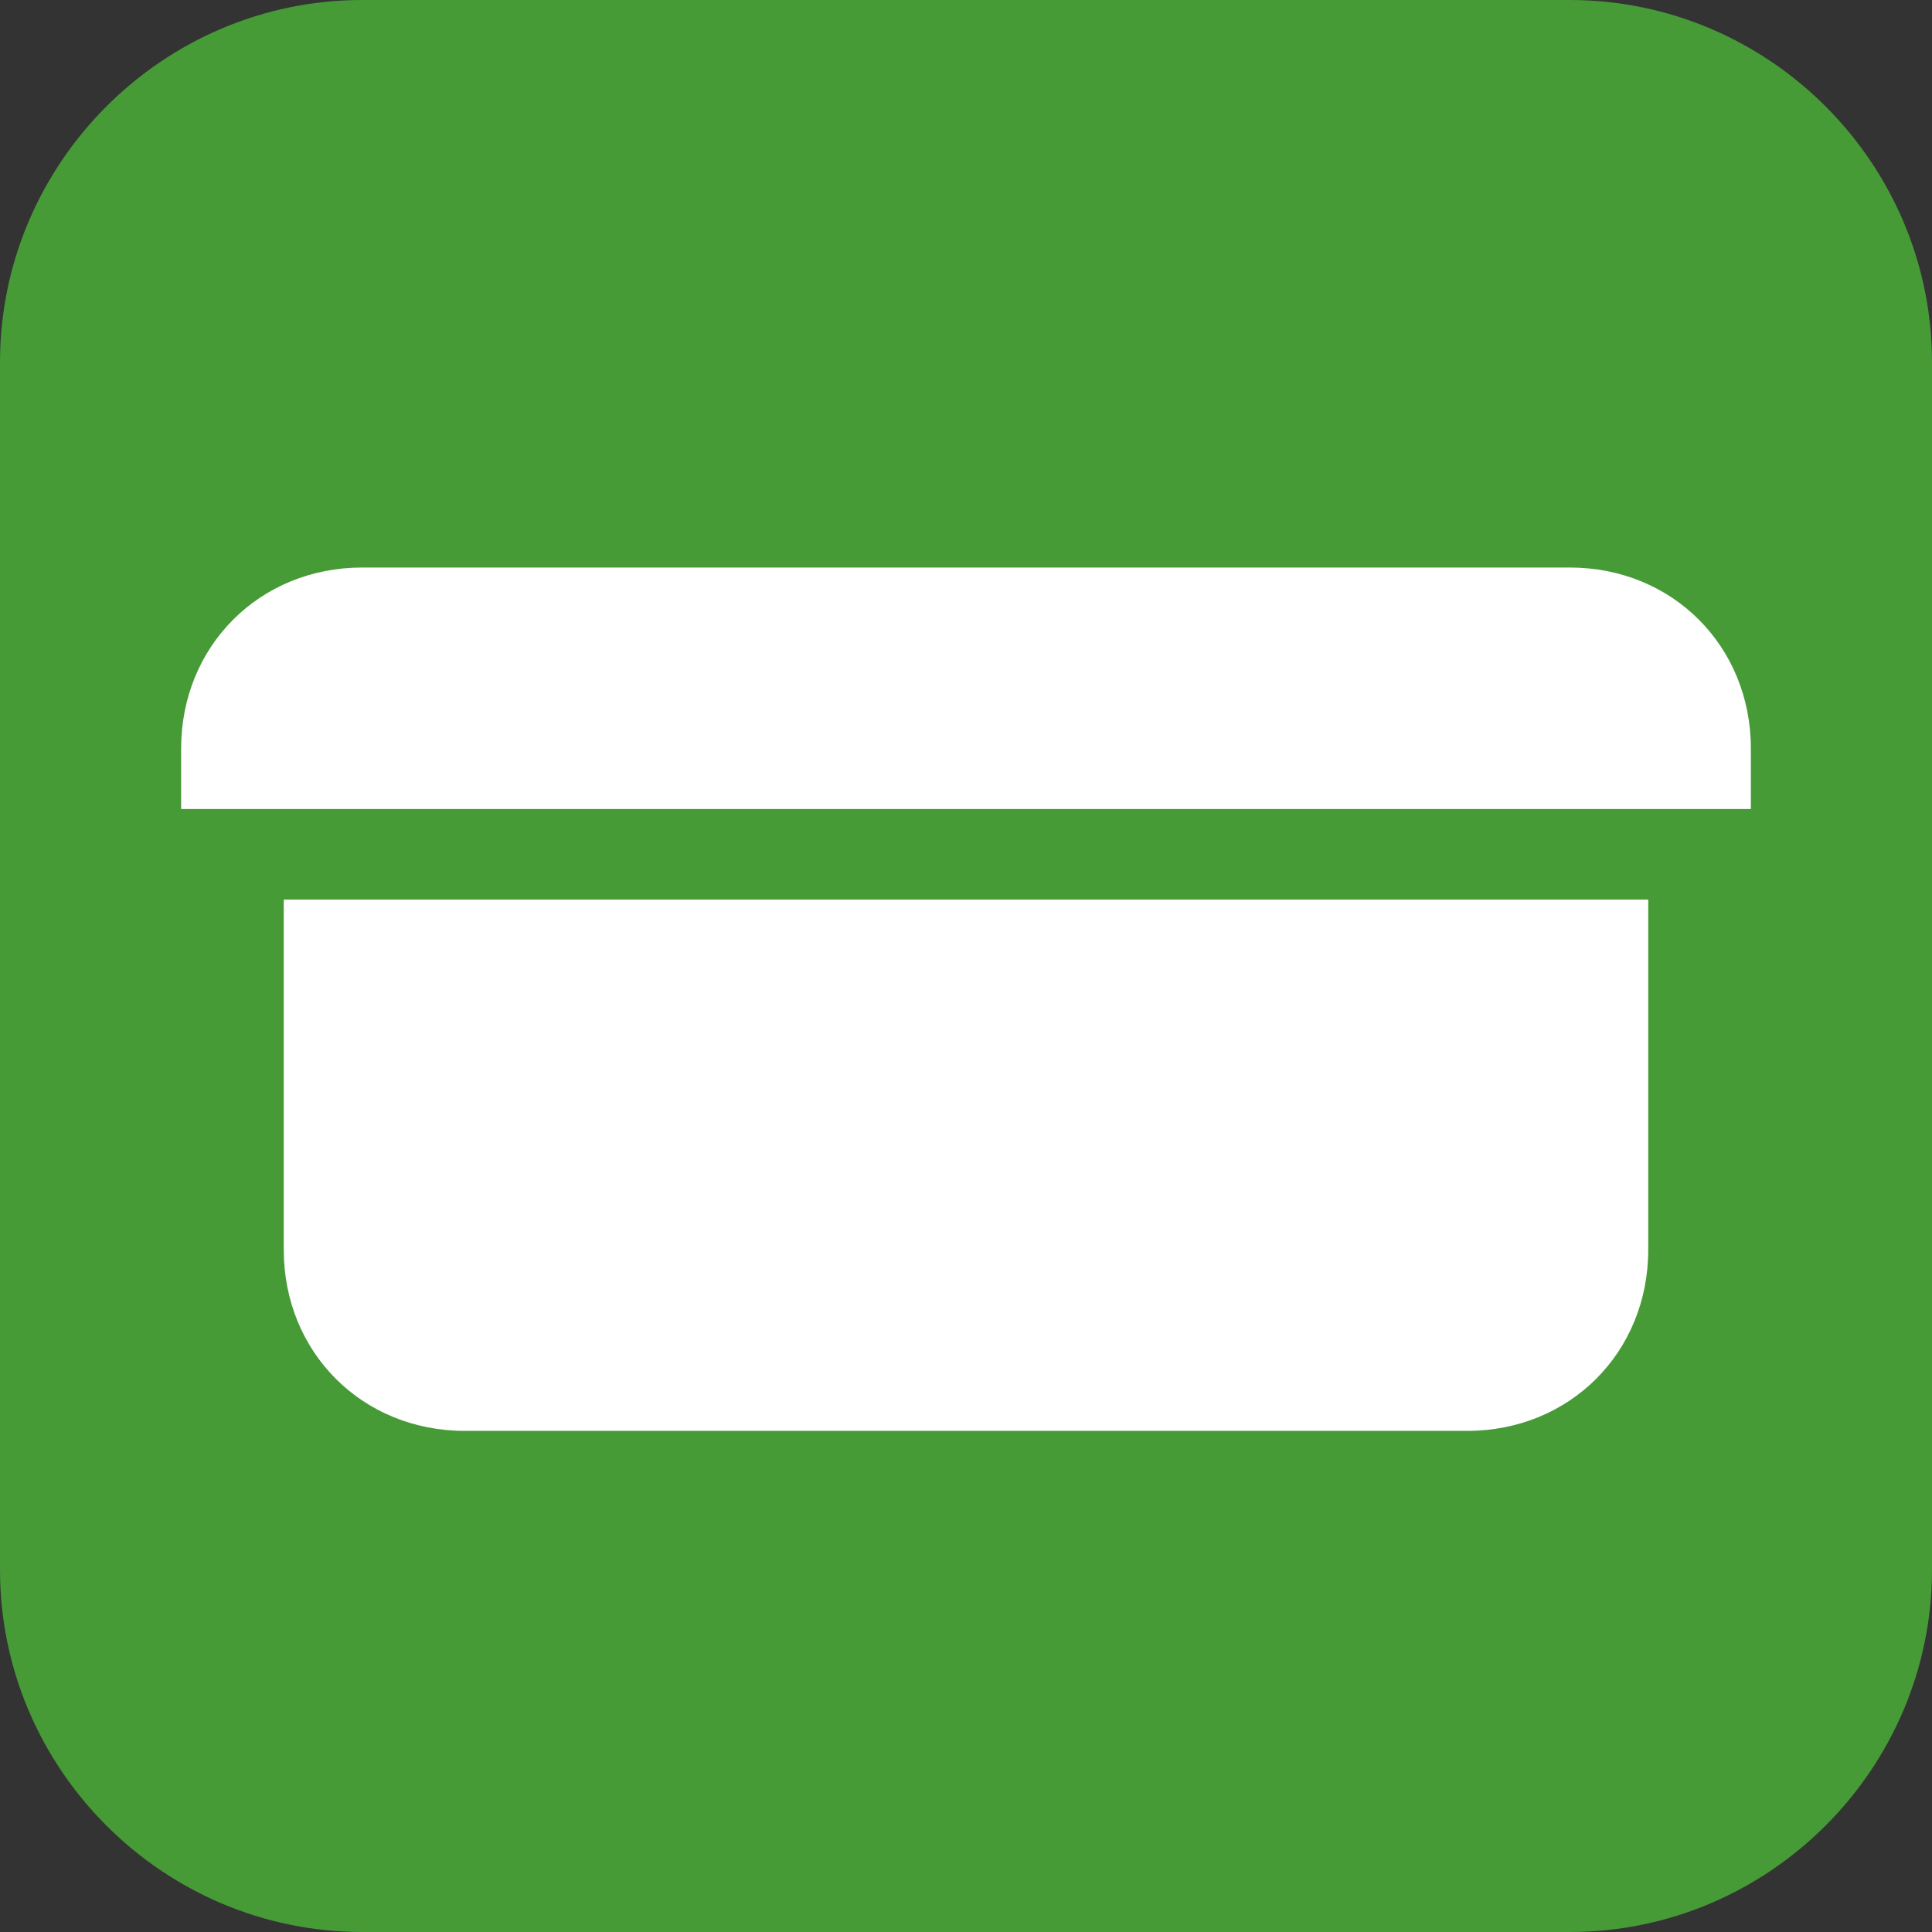 <svg xmlns="http://www.w3.org/2000/svg" xml:space="preserve" id="Ebene_1" x="0" y="0" style="enable-background:new 0 0 32 32" version="1.1" viewBox="0 0 32 32"><rect x="0" y="0" width="32" height="32" fill="#333333" stroke="none"/><style>.st1{fill:#fff}</style><g id="Ebene_2_00000143576176470711858100000009033060049440742832_"><path id="aktiv" d="M6 0h20c3.3 0 6 2.7 6 6v20c0 3.3-2.7 6-6 6H6c-3.3 0-6-2.7-6-6V6c0-3.3 2.7-6 6-6z" style="fill:#469b37"/><g id="Icons"><path d="M29 12.4v1H3v-1c0-1.7 1.3-3 3-3h20c1.7 0 3 1.3 3 3zM27.3 14.9v5.8c0 1.7-1.3 3-3 3H7.7c-1.7 0-3-1.3-3-3v-5.8h22.6z" class="st1"/></g></g></svg>